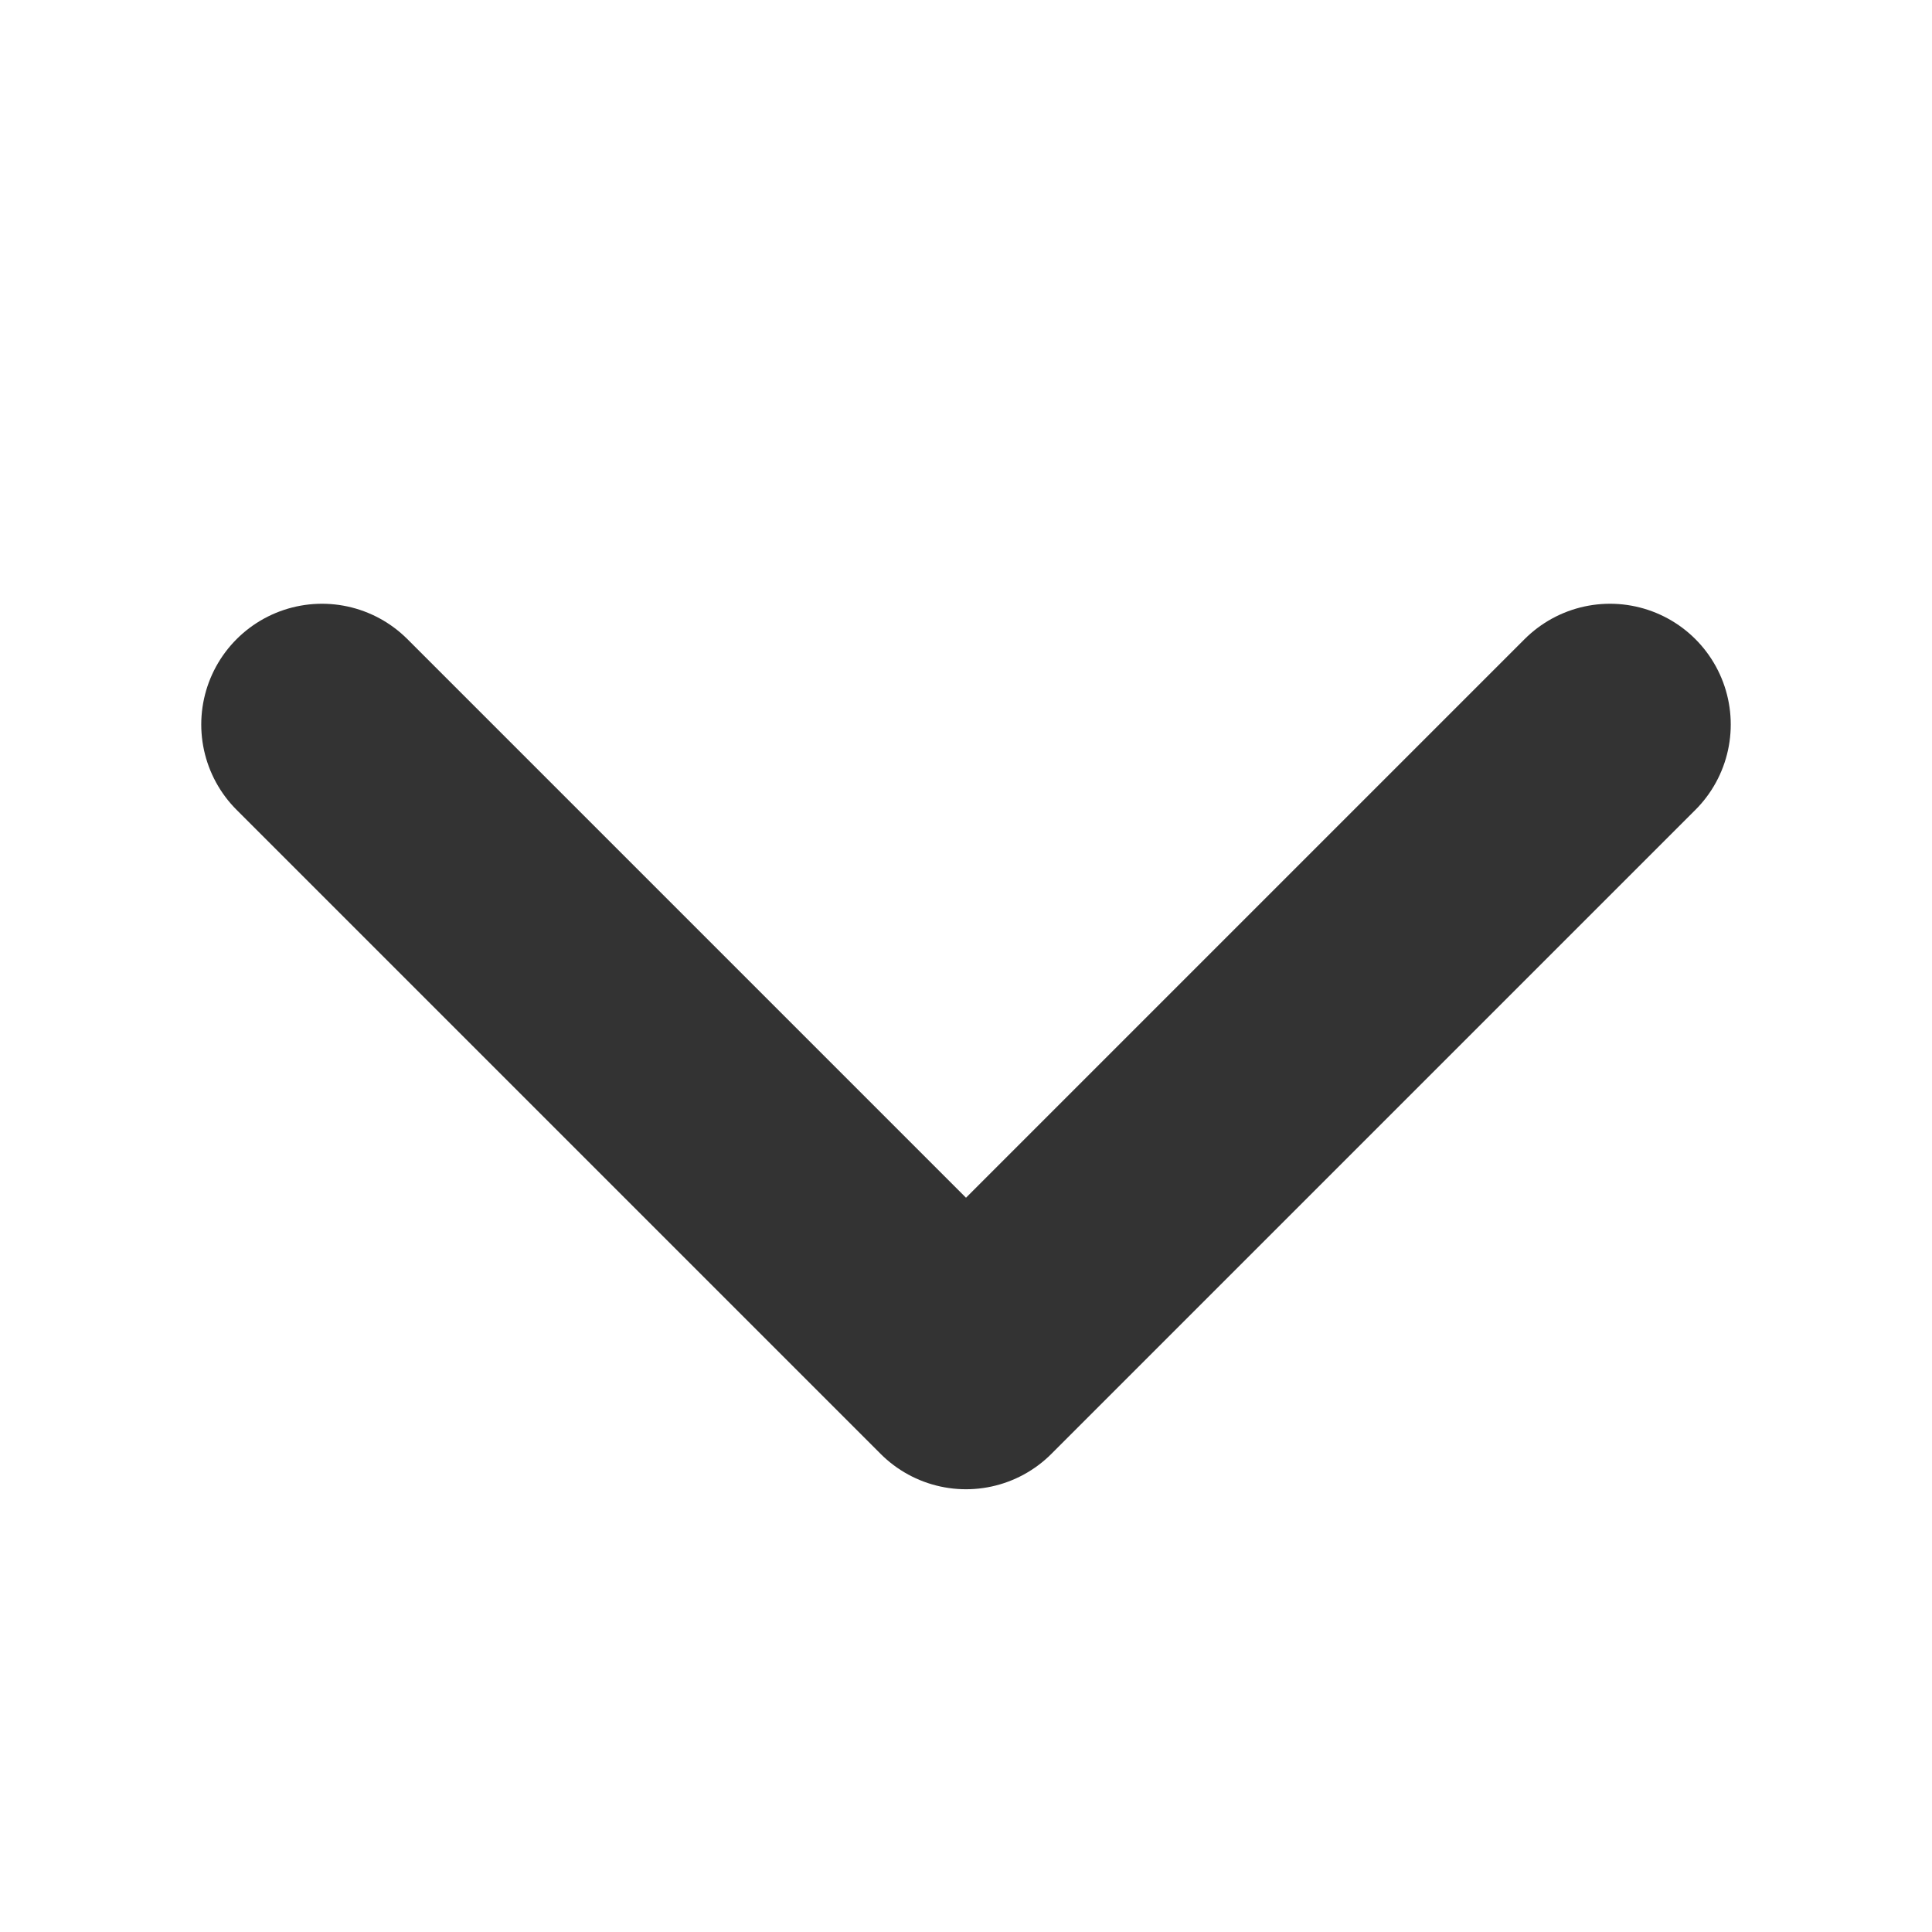 <svg width="12" height="12" viewBox="0 0 12 12" fill="none" xmlns="http://www.w3.org/2000/svg">
<path d="M2 4.5L6 8.5L10 4.5" stroke="#333333" stroke-width="1.5" stroke-linecap="round" stroke-linejoin="round"/>
</svg>
